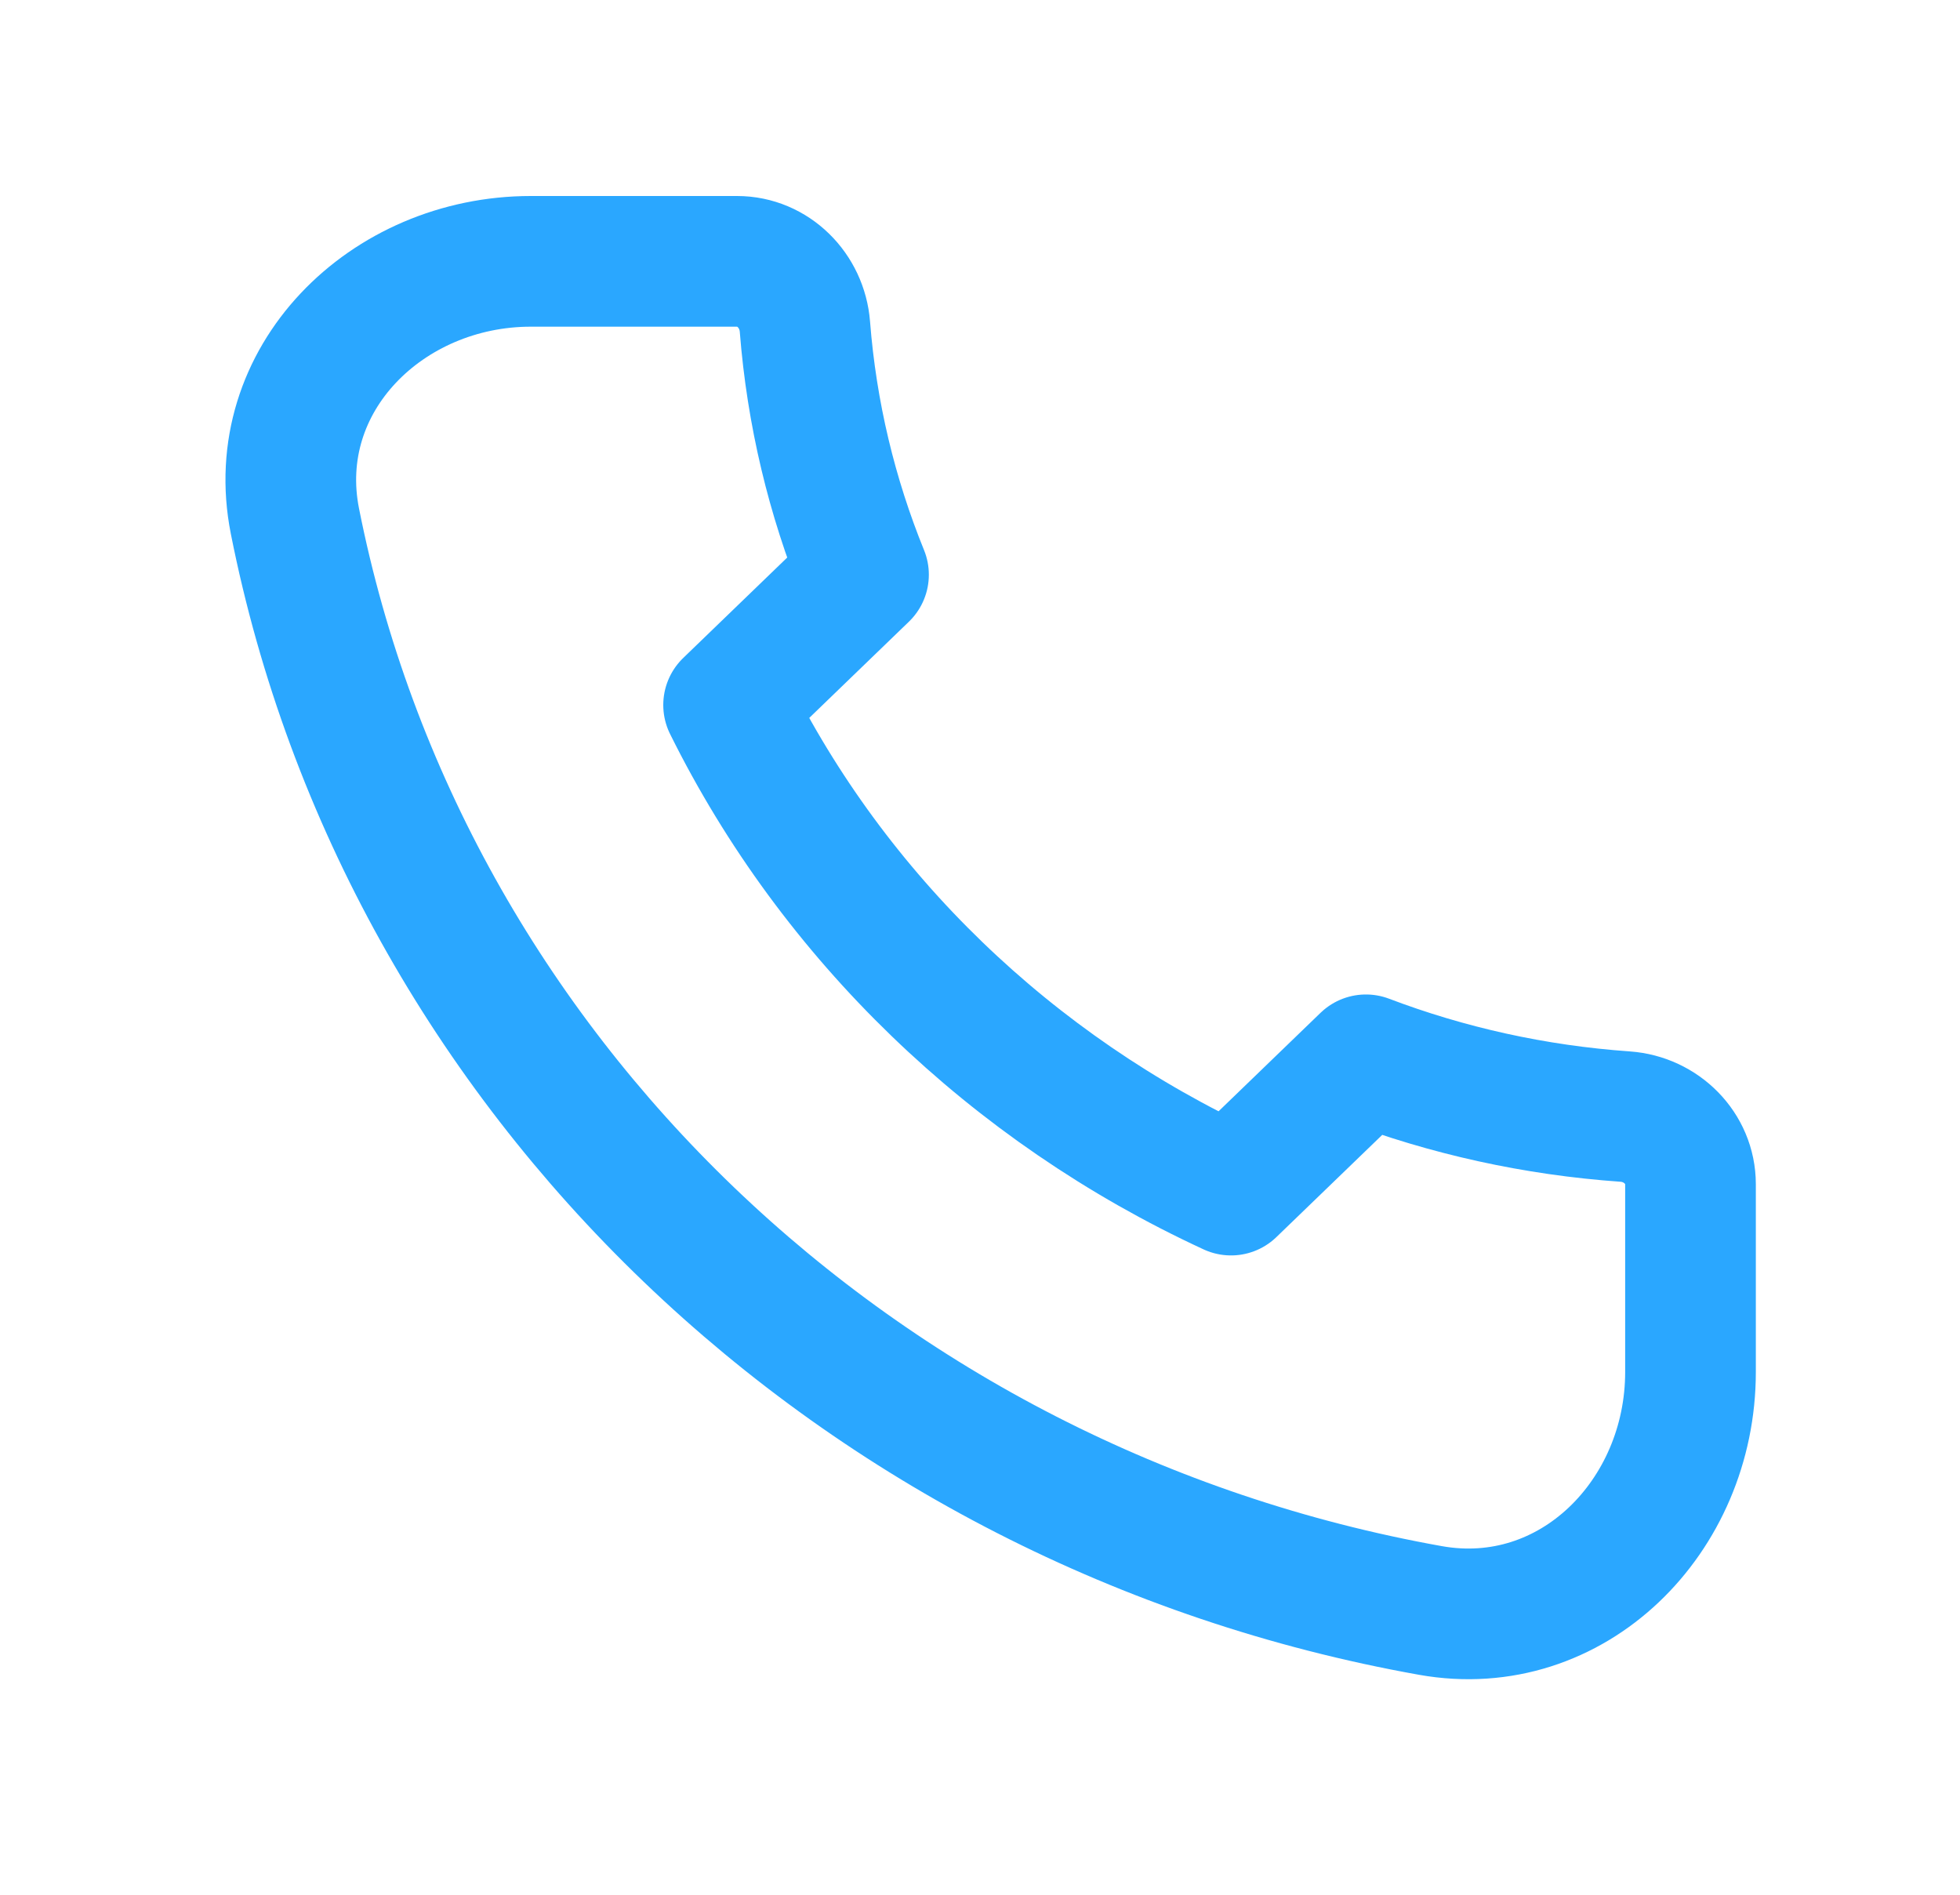 <svg width="30" height="29" viewBox="0 0 30 29" fill="none" xmlns="http://www.w3.org/2000/svg">
<path d="M21.894 24.649C13.119 23.082 6.192 16.429 4.514 7.976C4.084 5.809 5.916 4 8.125 4H11.281C11.834 4 12.277 4.448 12.32 4.999C12.424 6.33 12.733 7.606 13.217 8.796L11.152 10.79C12.76 14.034 15.483 16.663 18.842 18.215L20.907 16.221C22.151 16.693 23.484 16.992 24.876 17.09C25.427 17.129 25.875 17.573 25.875 18.125V21C25.875 23.209 24.069 25.037 21.894 24.649Z" stroke="#2AA7FF" stroke-width="2" stroke-linecap="round" stroke-linejoin="round"/>
</svg>
